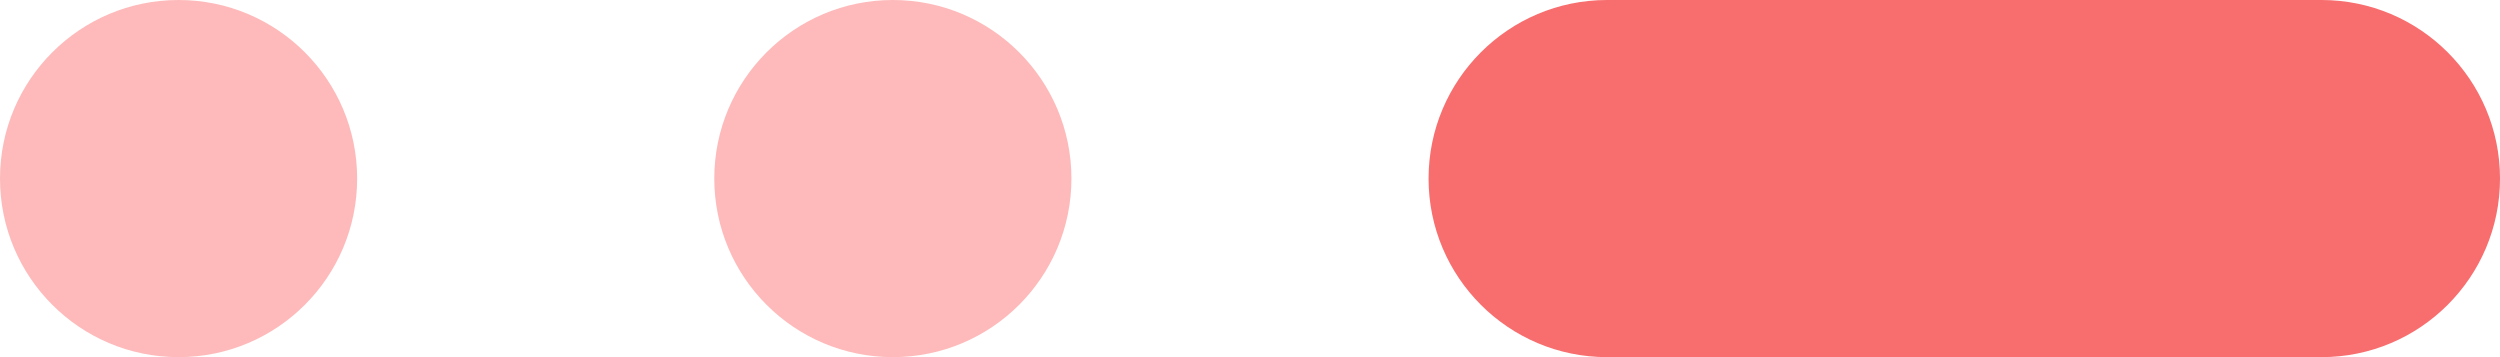 <svg width="70" height="10" viewBox="0 0 70 10" fill="none" xmlns="http://www.w3.org/2000/svg">
<circle cx="5" cy="5" r="5" fill="#FEBABA"/>
<circle cx="25" cy="5" r="5" fill="#FEBABA"/>
<path d="M40 5C40 2.239 42.239 0 45 0H65C67.761 0 70 2.239 70 5C70 7.761 67.761 10 65 10H45C42.239 10 40 7.761 40 5Z" fill="#F86D6D"/>
</svg>
